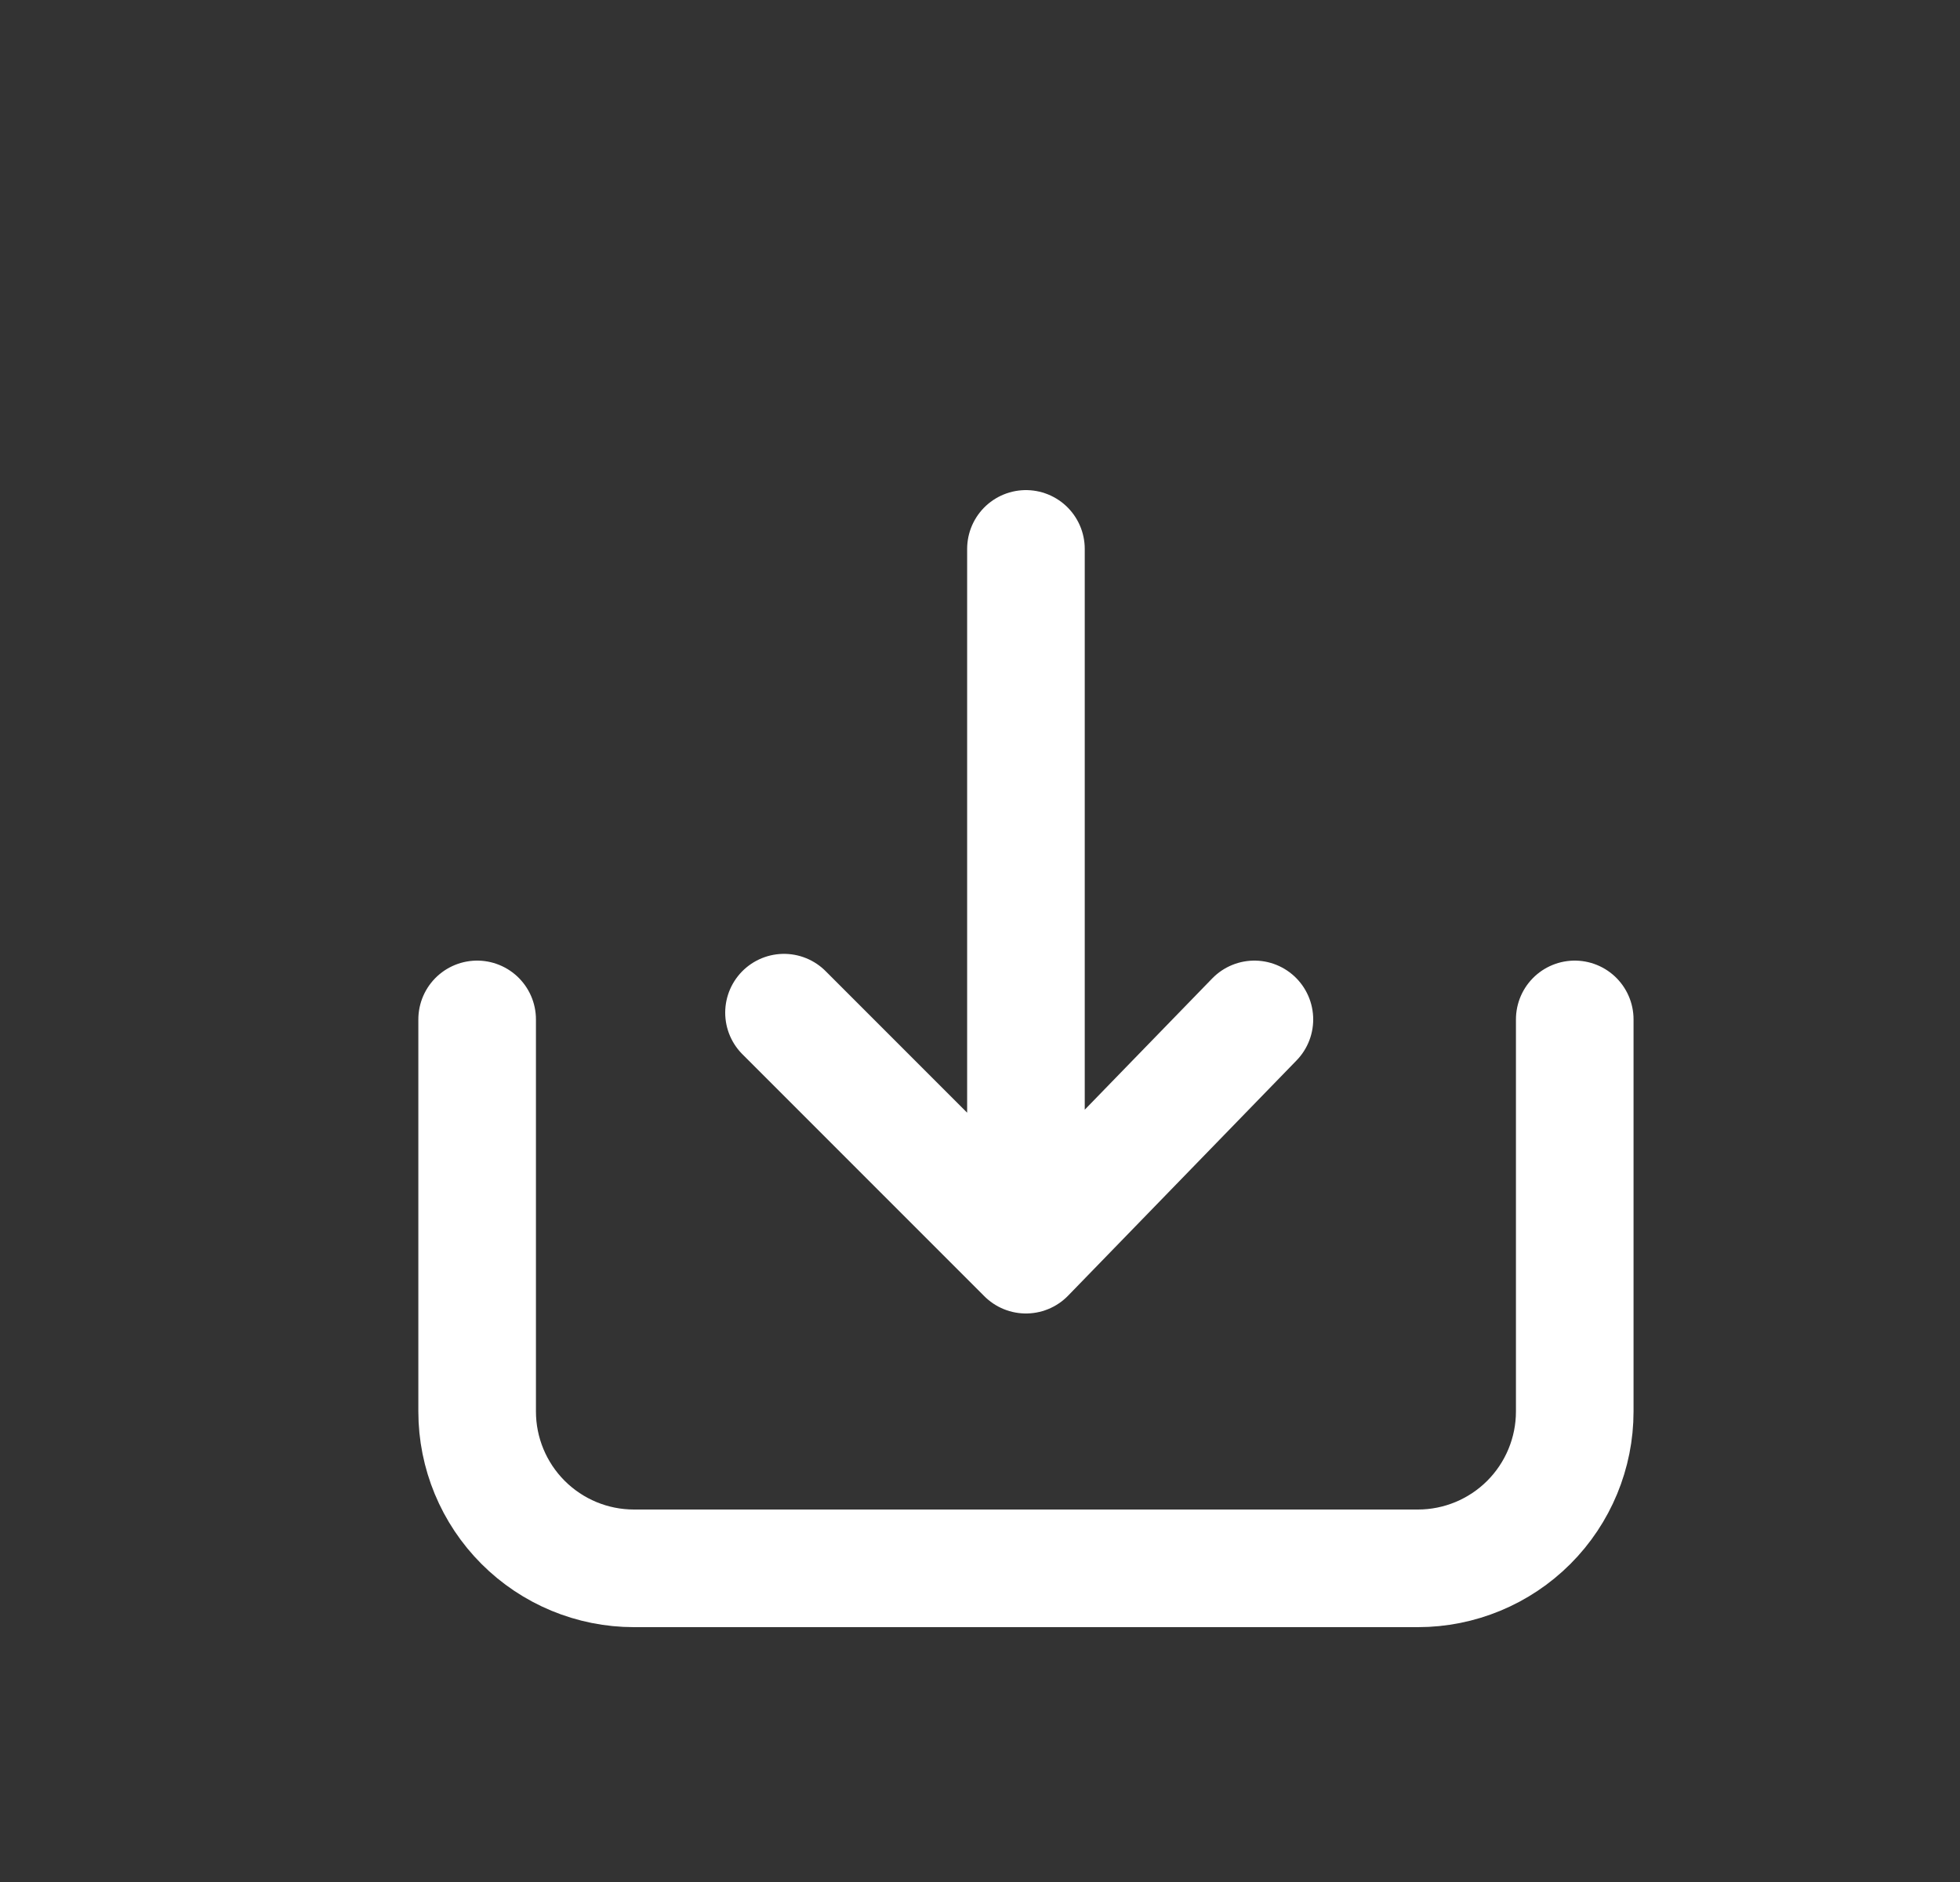 <svg width="25" height="24" viewBox="0 0 25 24" fill="none" xmlns="http://www.w3.org/2000/svg">
<rect x="0" y="0" width="25" height="24" fill="#333333" stroke="none"/>
<path d="M13.086 7L13.086 14.5M16 13L13.086 16L10 12.914M6.086 13V18C6.086 18.53 6.297 19.039 6.672 19.414C7.047 19.789 7.555 20 8.086 20H18.086C18.616 20 19.125 19.789 19.5 19.414C19.875 19.039 20.086 18.53 20.086 18V13" stroke="white" stroke-width="1.5" stroke-linecap="round" stroke-linejoin="round"/>
</svg>
